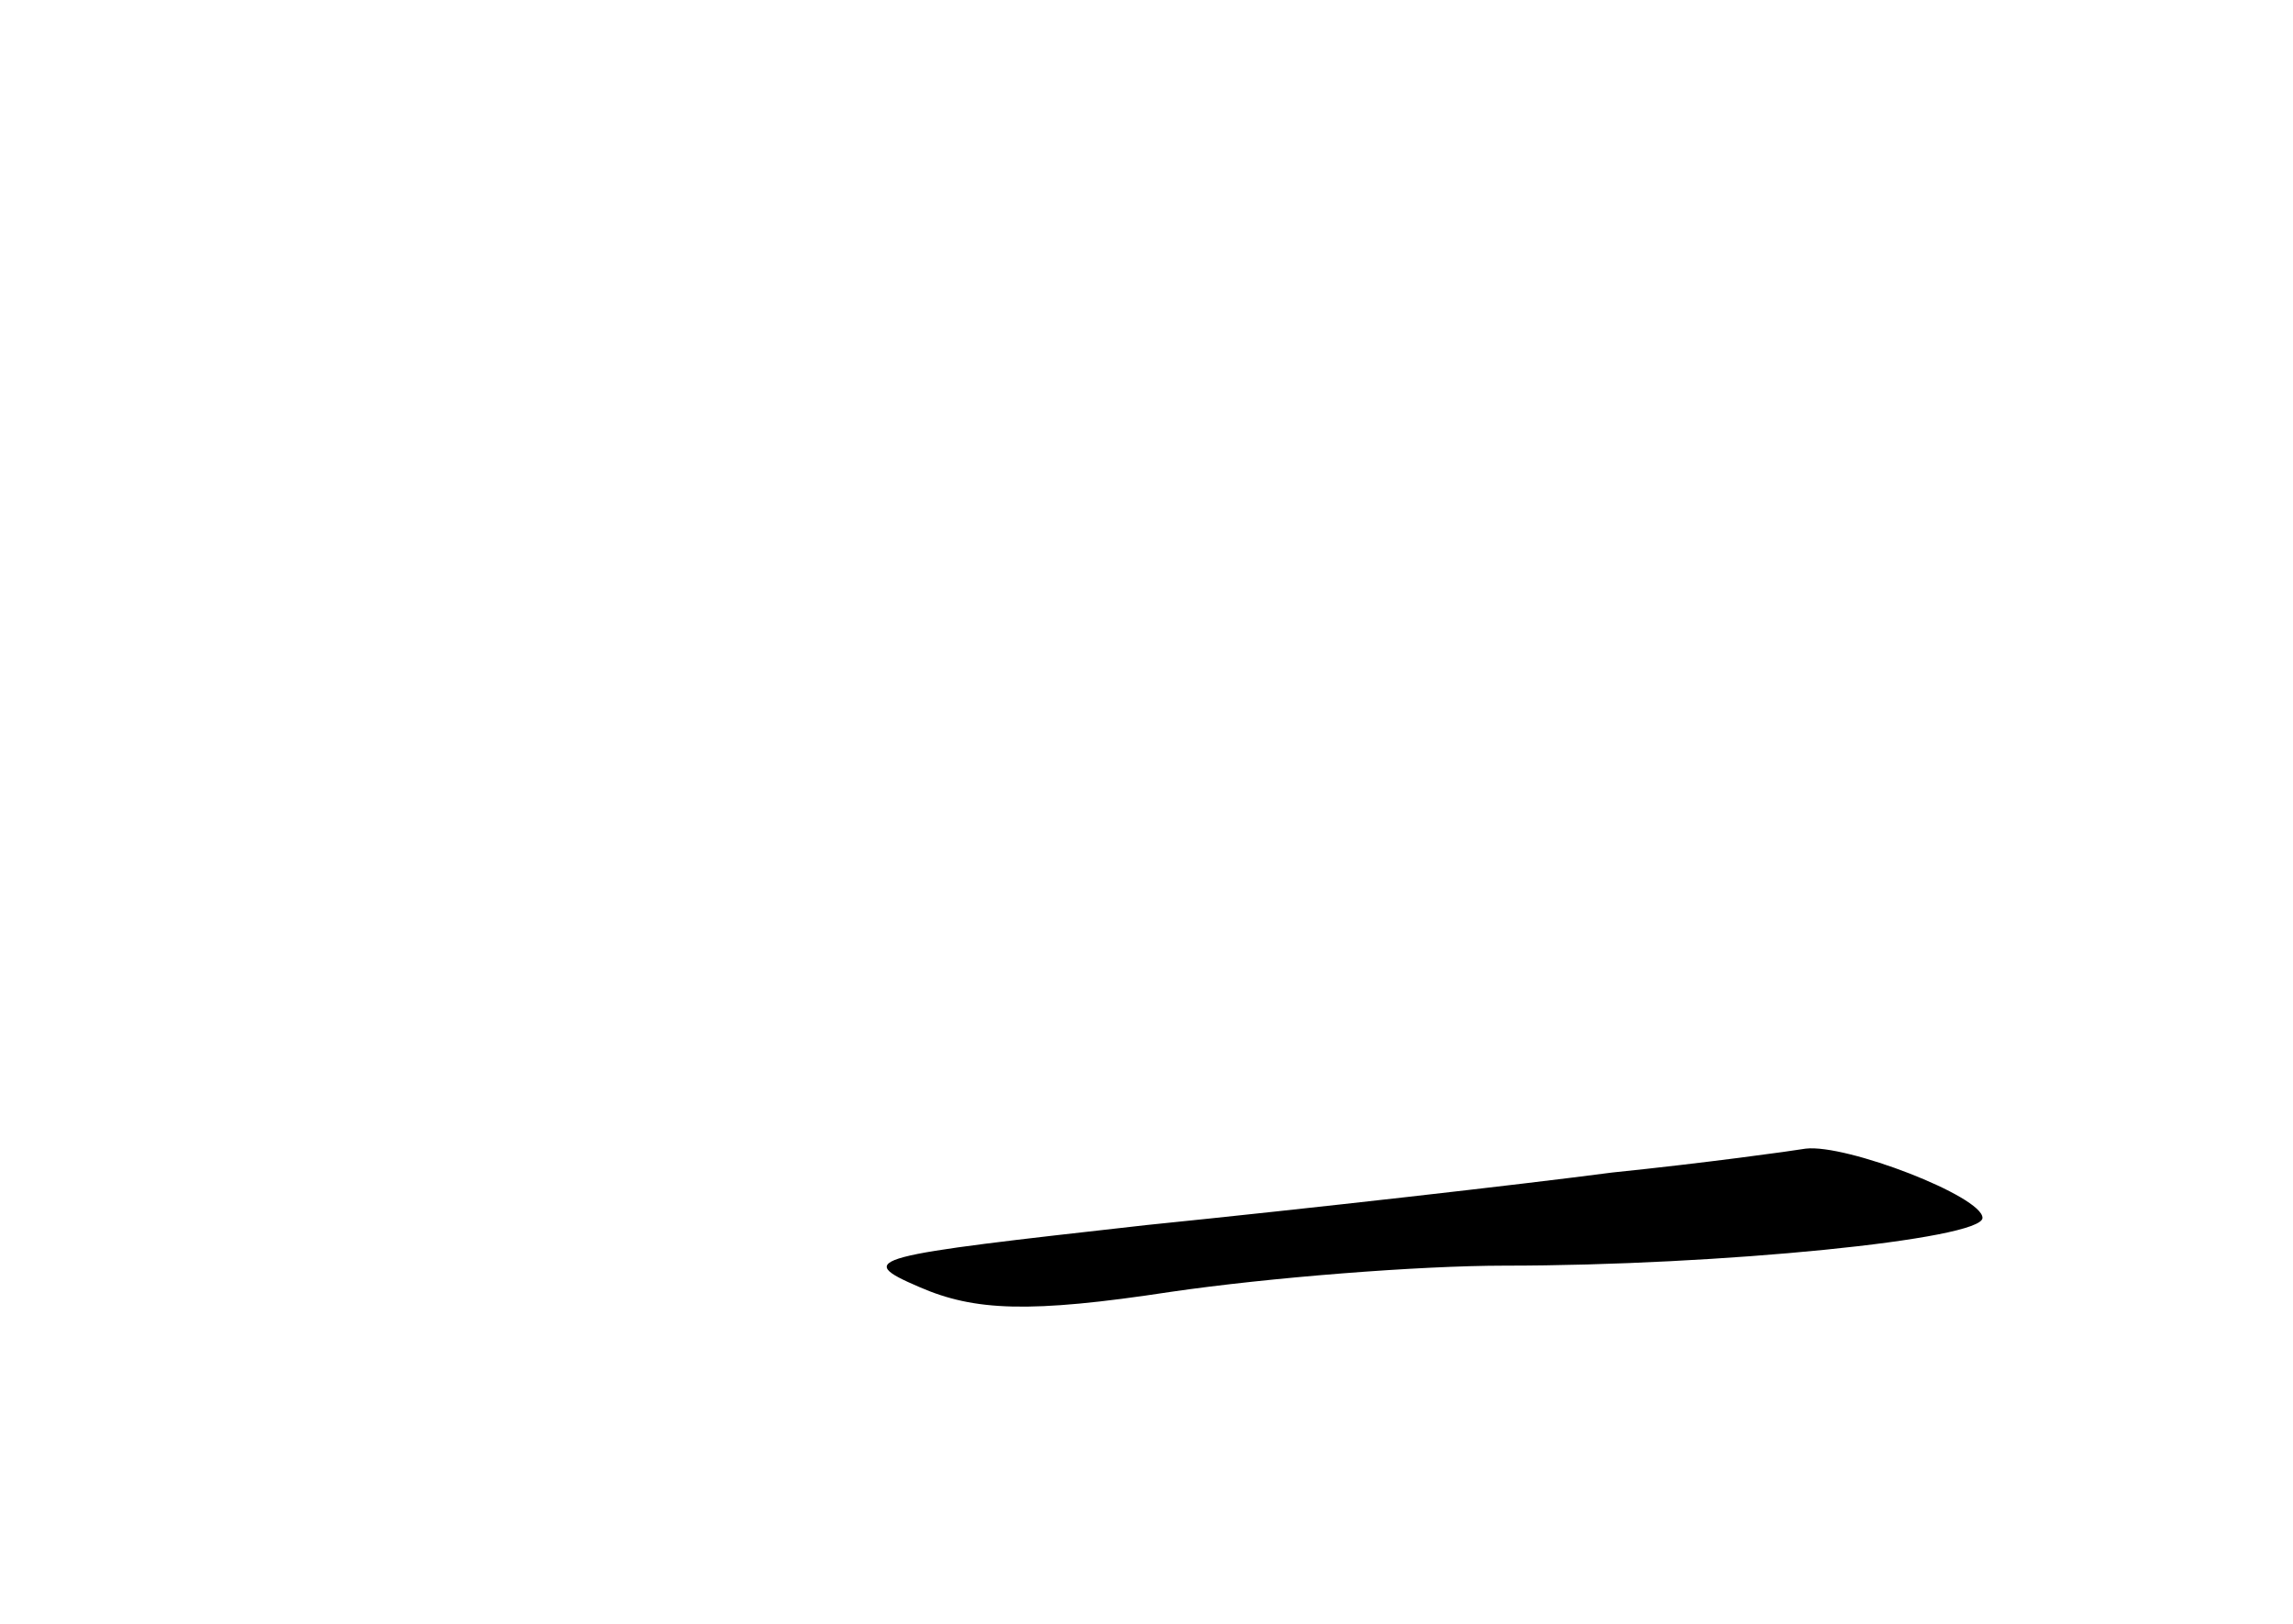 <?xml version="1.0" standalone="no"?>
<!DOCTYPE svg PUBLIC "-//W3C//DTD SVG 20010904//EN"
 "http://www.w3.org/TR/2001/REC-SVG-20010904/DTD/svg10.dtd">
<svg version="1.0" xmlns="http://www.w3.org/2000/svg"
 width="96pt" height="68pt" viewBox="0 0 96 68"
 preserveAspectRatio="xMidYMid meet">
<g transform="translate(0,68) scale(0.1,-0.1)"
fill="#000000" stroke="none">
<path d="M675 189 c-38 -5 -126 -15 -195 -22 -116 -13 -123 -14 -95 -26 23
-10 46 -11 105 -2 41 6 104 11 140 11 90 0 200 11 200 20 0 9 -57 31 -74 29
-6 -1 -42 -6 -81 -10z"/>
</g>
</svg>
